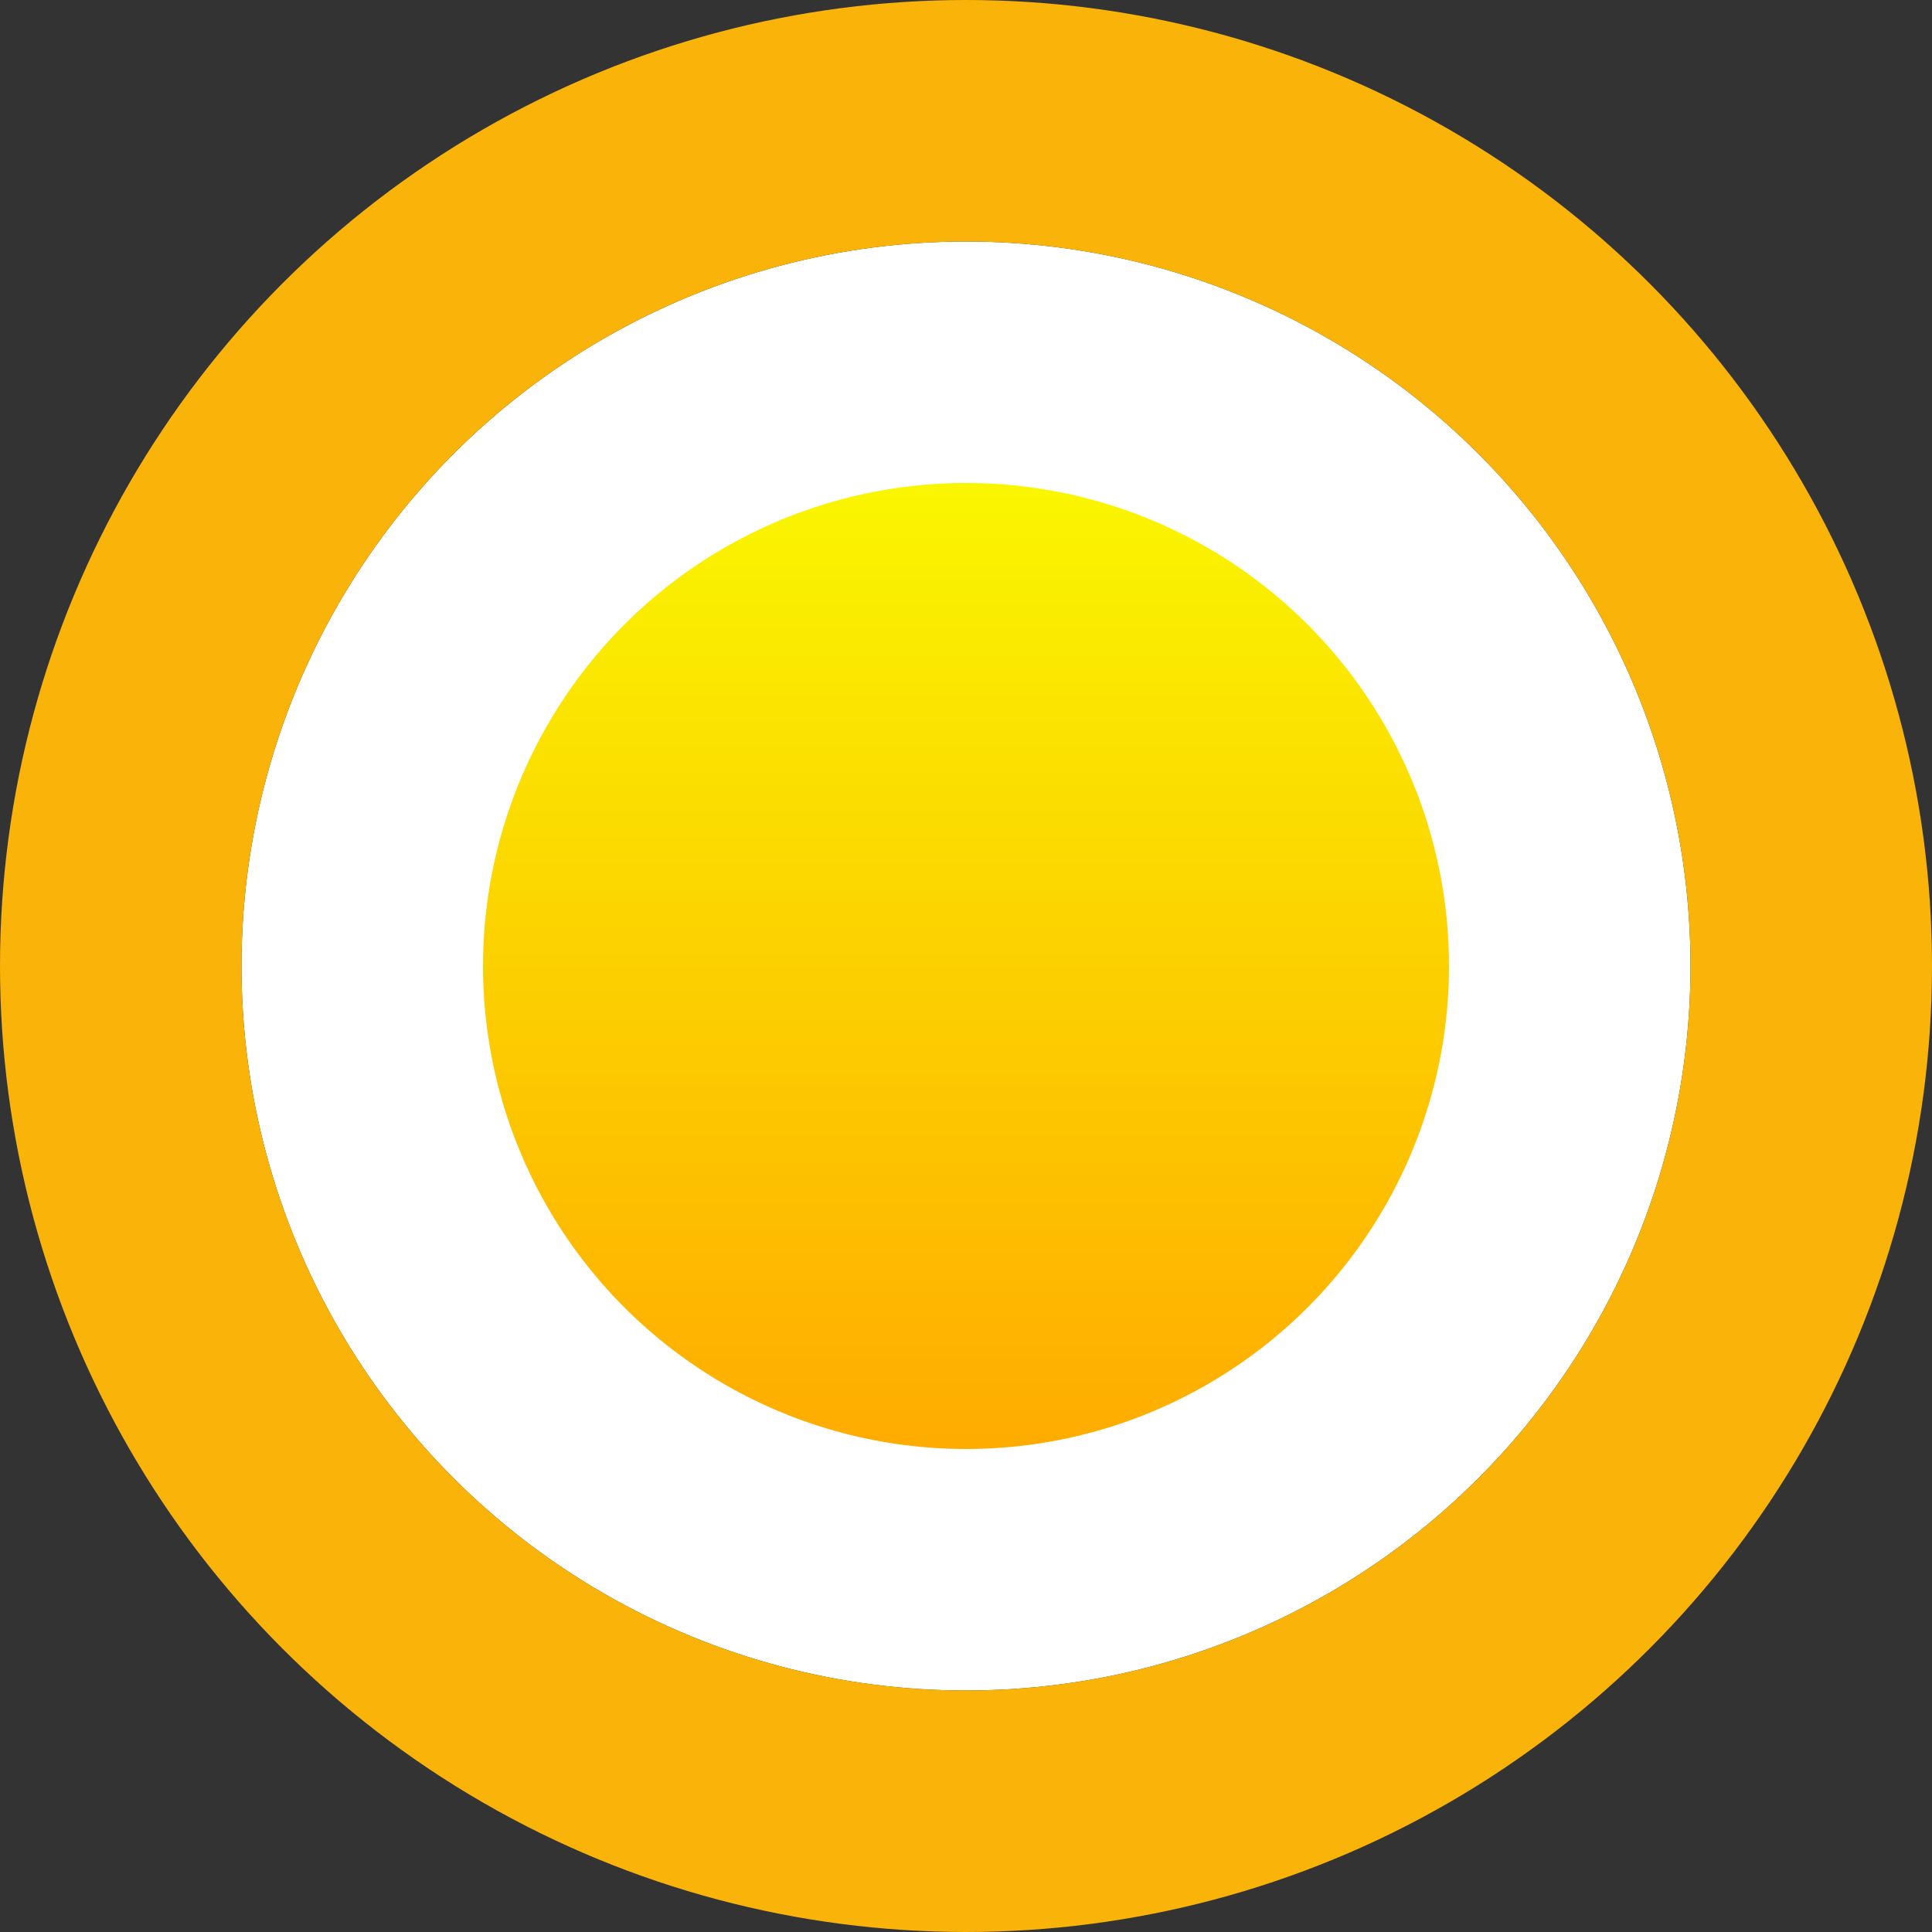 <?xml version="1.0" encoding="UTF-8"?>
<svg width="16px" height="16px" viewBox="0 0 16 16" version="1.1" xmlns="http://www.w3.org/2000/svg" xmlns:xlink="http://www.w3.org/1999/xlink">
    <rect x="0" y="0" width="16" height="16" fill="#333333" stroke="none"/>
    <!-- Generator: Sketch 52.5 (67469) - http://www.bohemiancoding.com/sketch -->
    <title>active_mark</title>
    <desc>Created with Sketch.</desc>
    <defs>
        <linearGradient x1="50%" y1="0%" x2="50%" y2="95.888%" id="linearGradient-mark-yellow-1">
            <stop stop-color="#F9FF00" offset="0%"></stop>
            <stop stop-color="#FFA600" offset="100%"></stop>
        </linearGradient>
        <circle id="path-2" cx="39" cy="6" r="6"></circle>
    </defs>
    <g id="Symbols" stroke="none" stroke-width="1" fill="none" fill-rule="evenodd">
        <g id="criteria/grade/not_good" transform="translate(-36, -2)" stroke-width="2">
            <g id="radio" transform="translate(5, 4)">
                <g id="active_mark">
                    <circle stroke="#FFFFFF" stroke-linejoin="square" fill="url(#linearGradient-mark-yellow-1)" fill-rule="evenodd" cx="39" cy="6" r="5"></circle>
                    <circle stroke="#FAB309" cx="39" cy="6" r="7"></circle>
                </g>
            </g>
        </g>
    </g>
</svg>